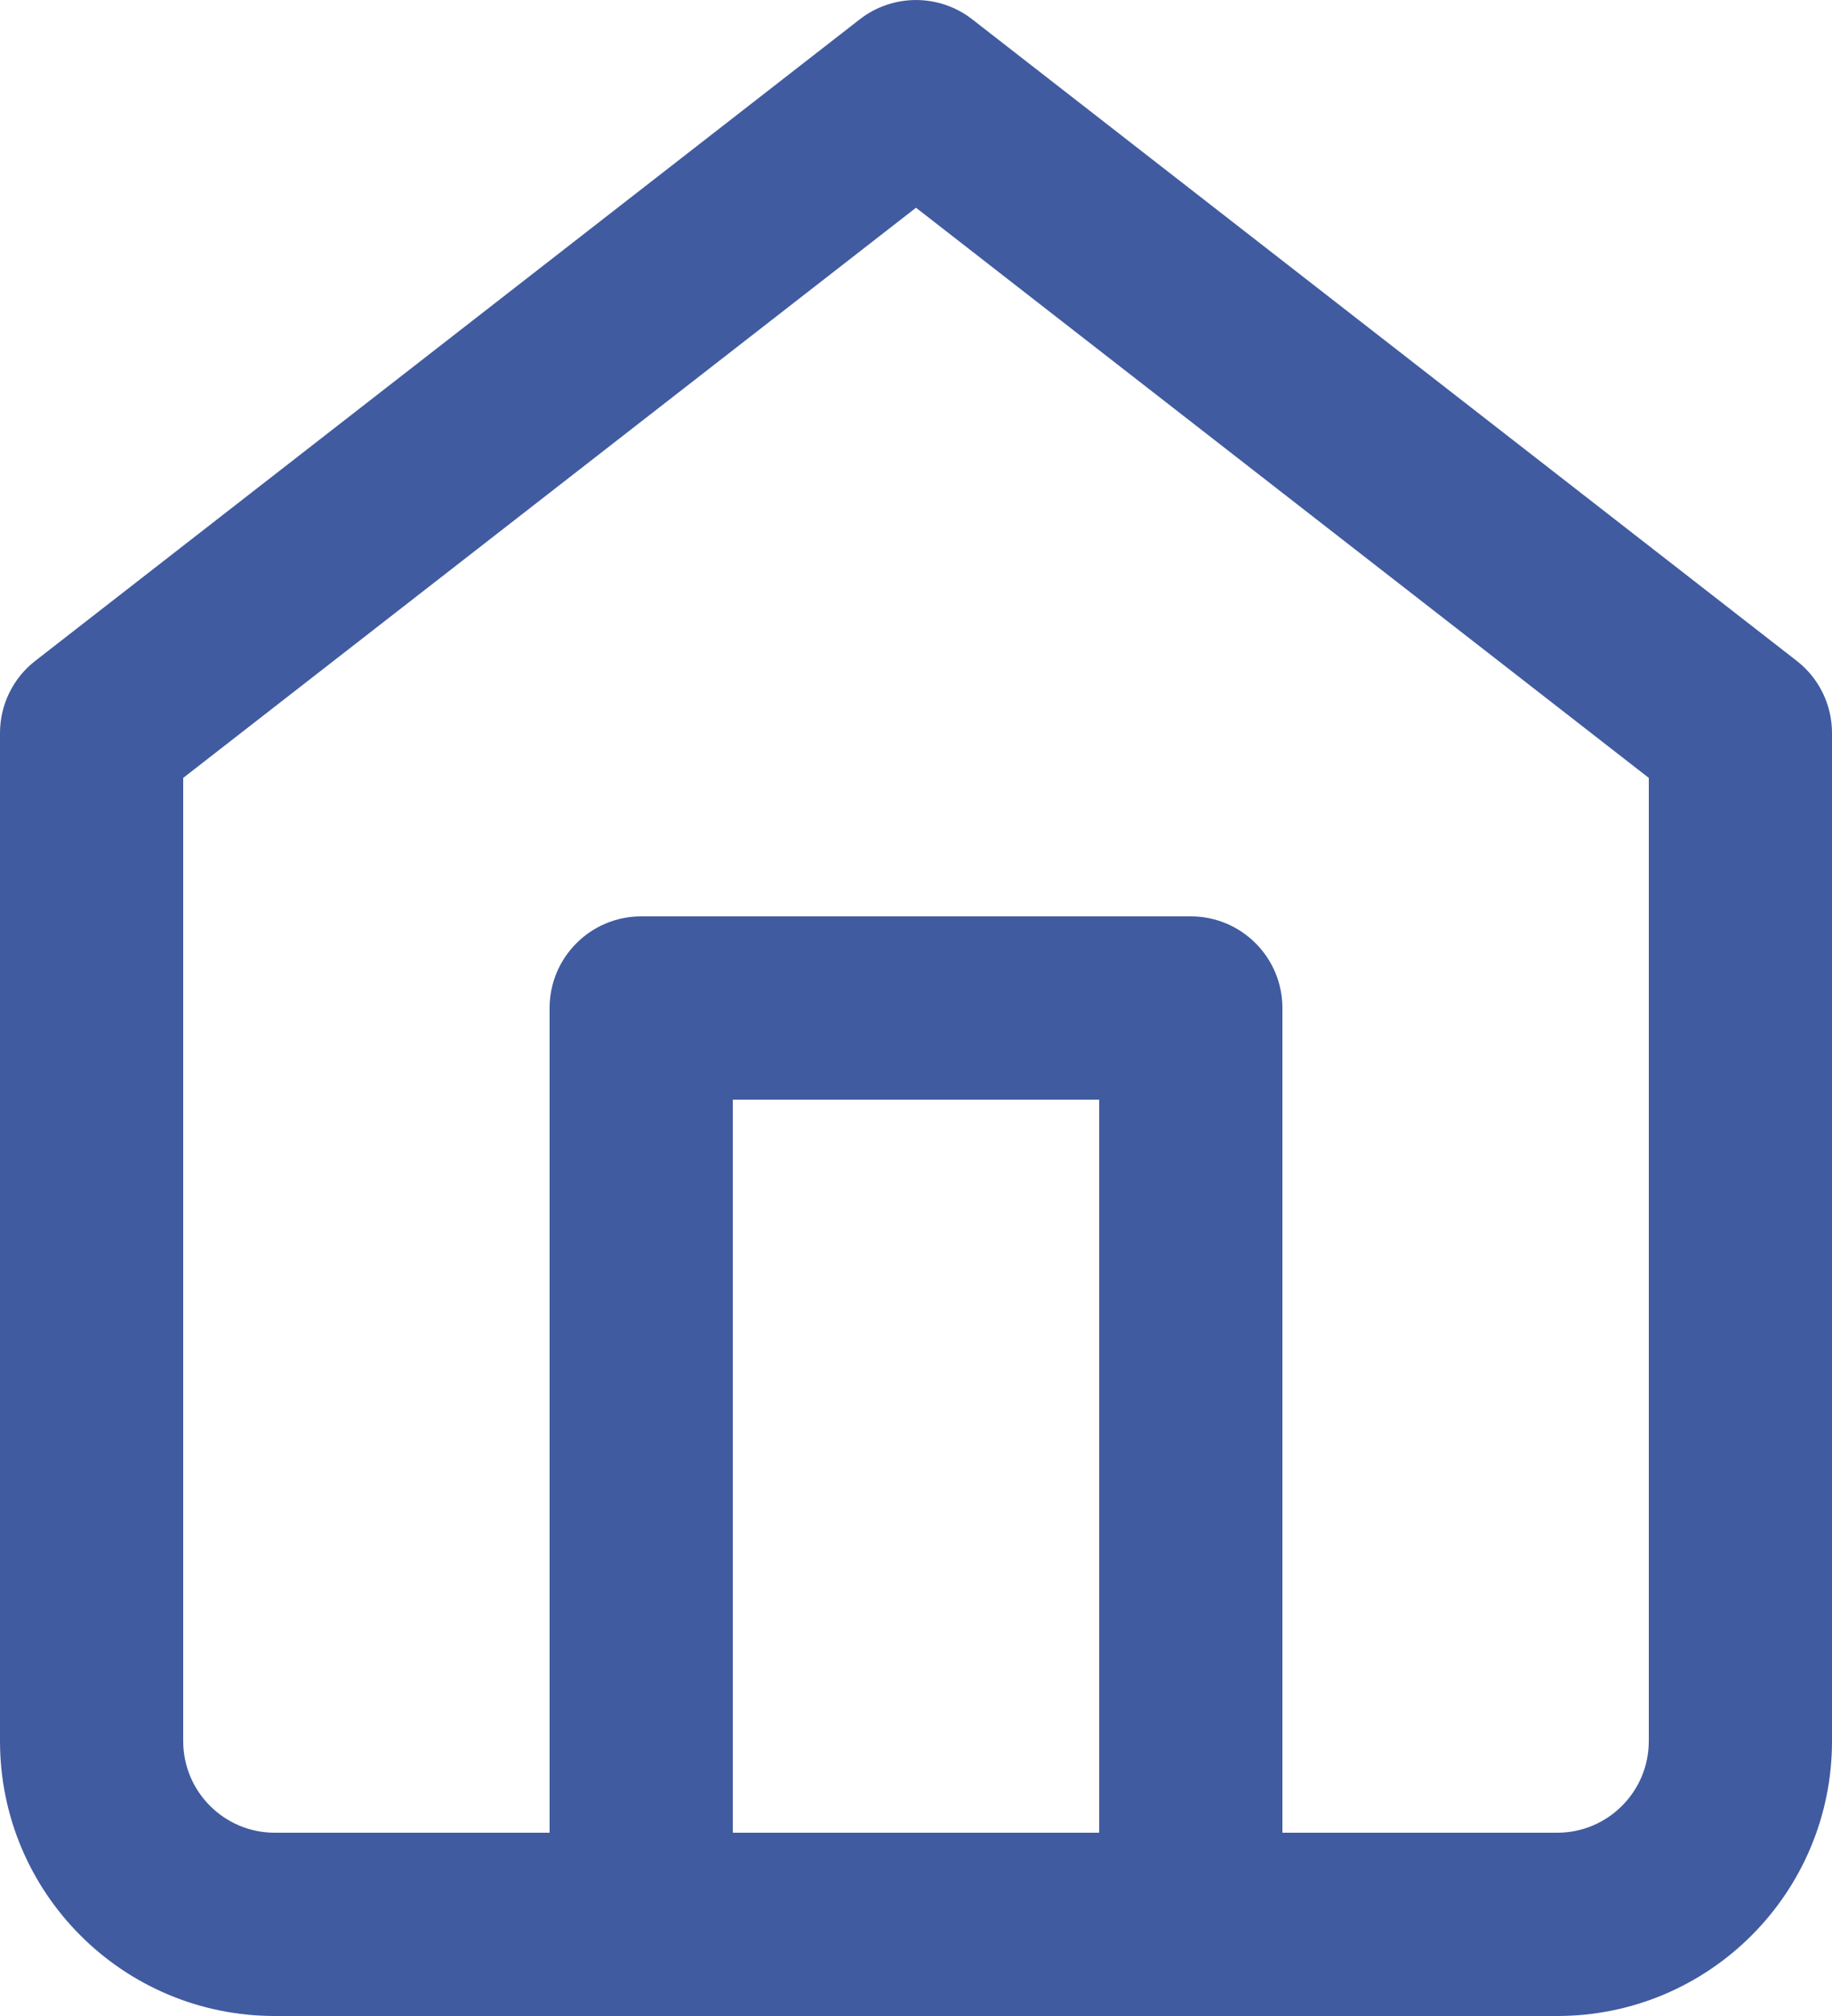 <svg width="20" height="22" viewBox="0 0 20 22" fill="none" xmlns="http://www.w3.org/2000/svg">
<path fill-rule="evenodd" clip-rule="evenodd" d="M0.386 7.211L9.386 0.211C9.747 -0.07 10.253 -0.07 10.614 0.211L19.614 7.211C19.858 7.4 20 7.691 20 8V19C20 20.657 18.657 22 17 22H13H7H3C1.343 22 0 20.657 0 19V8C0 7.691 0.142 7.4 0.386 7.211ZM8 20H12V12H8V20ZM14 20V11C14 10.448 13.552 10 13 10H7C6.448 10 6 10.448 6 11V20H3C2.448 20 2 19.552 2 19V8.489L10 2.267L18 8.489V19C18 19.552 17.552 20 17 20H14Z" fill="#415ba0"/>
</svg>
